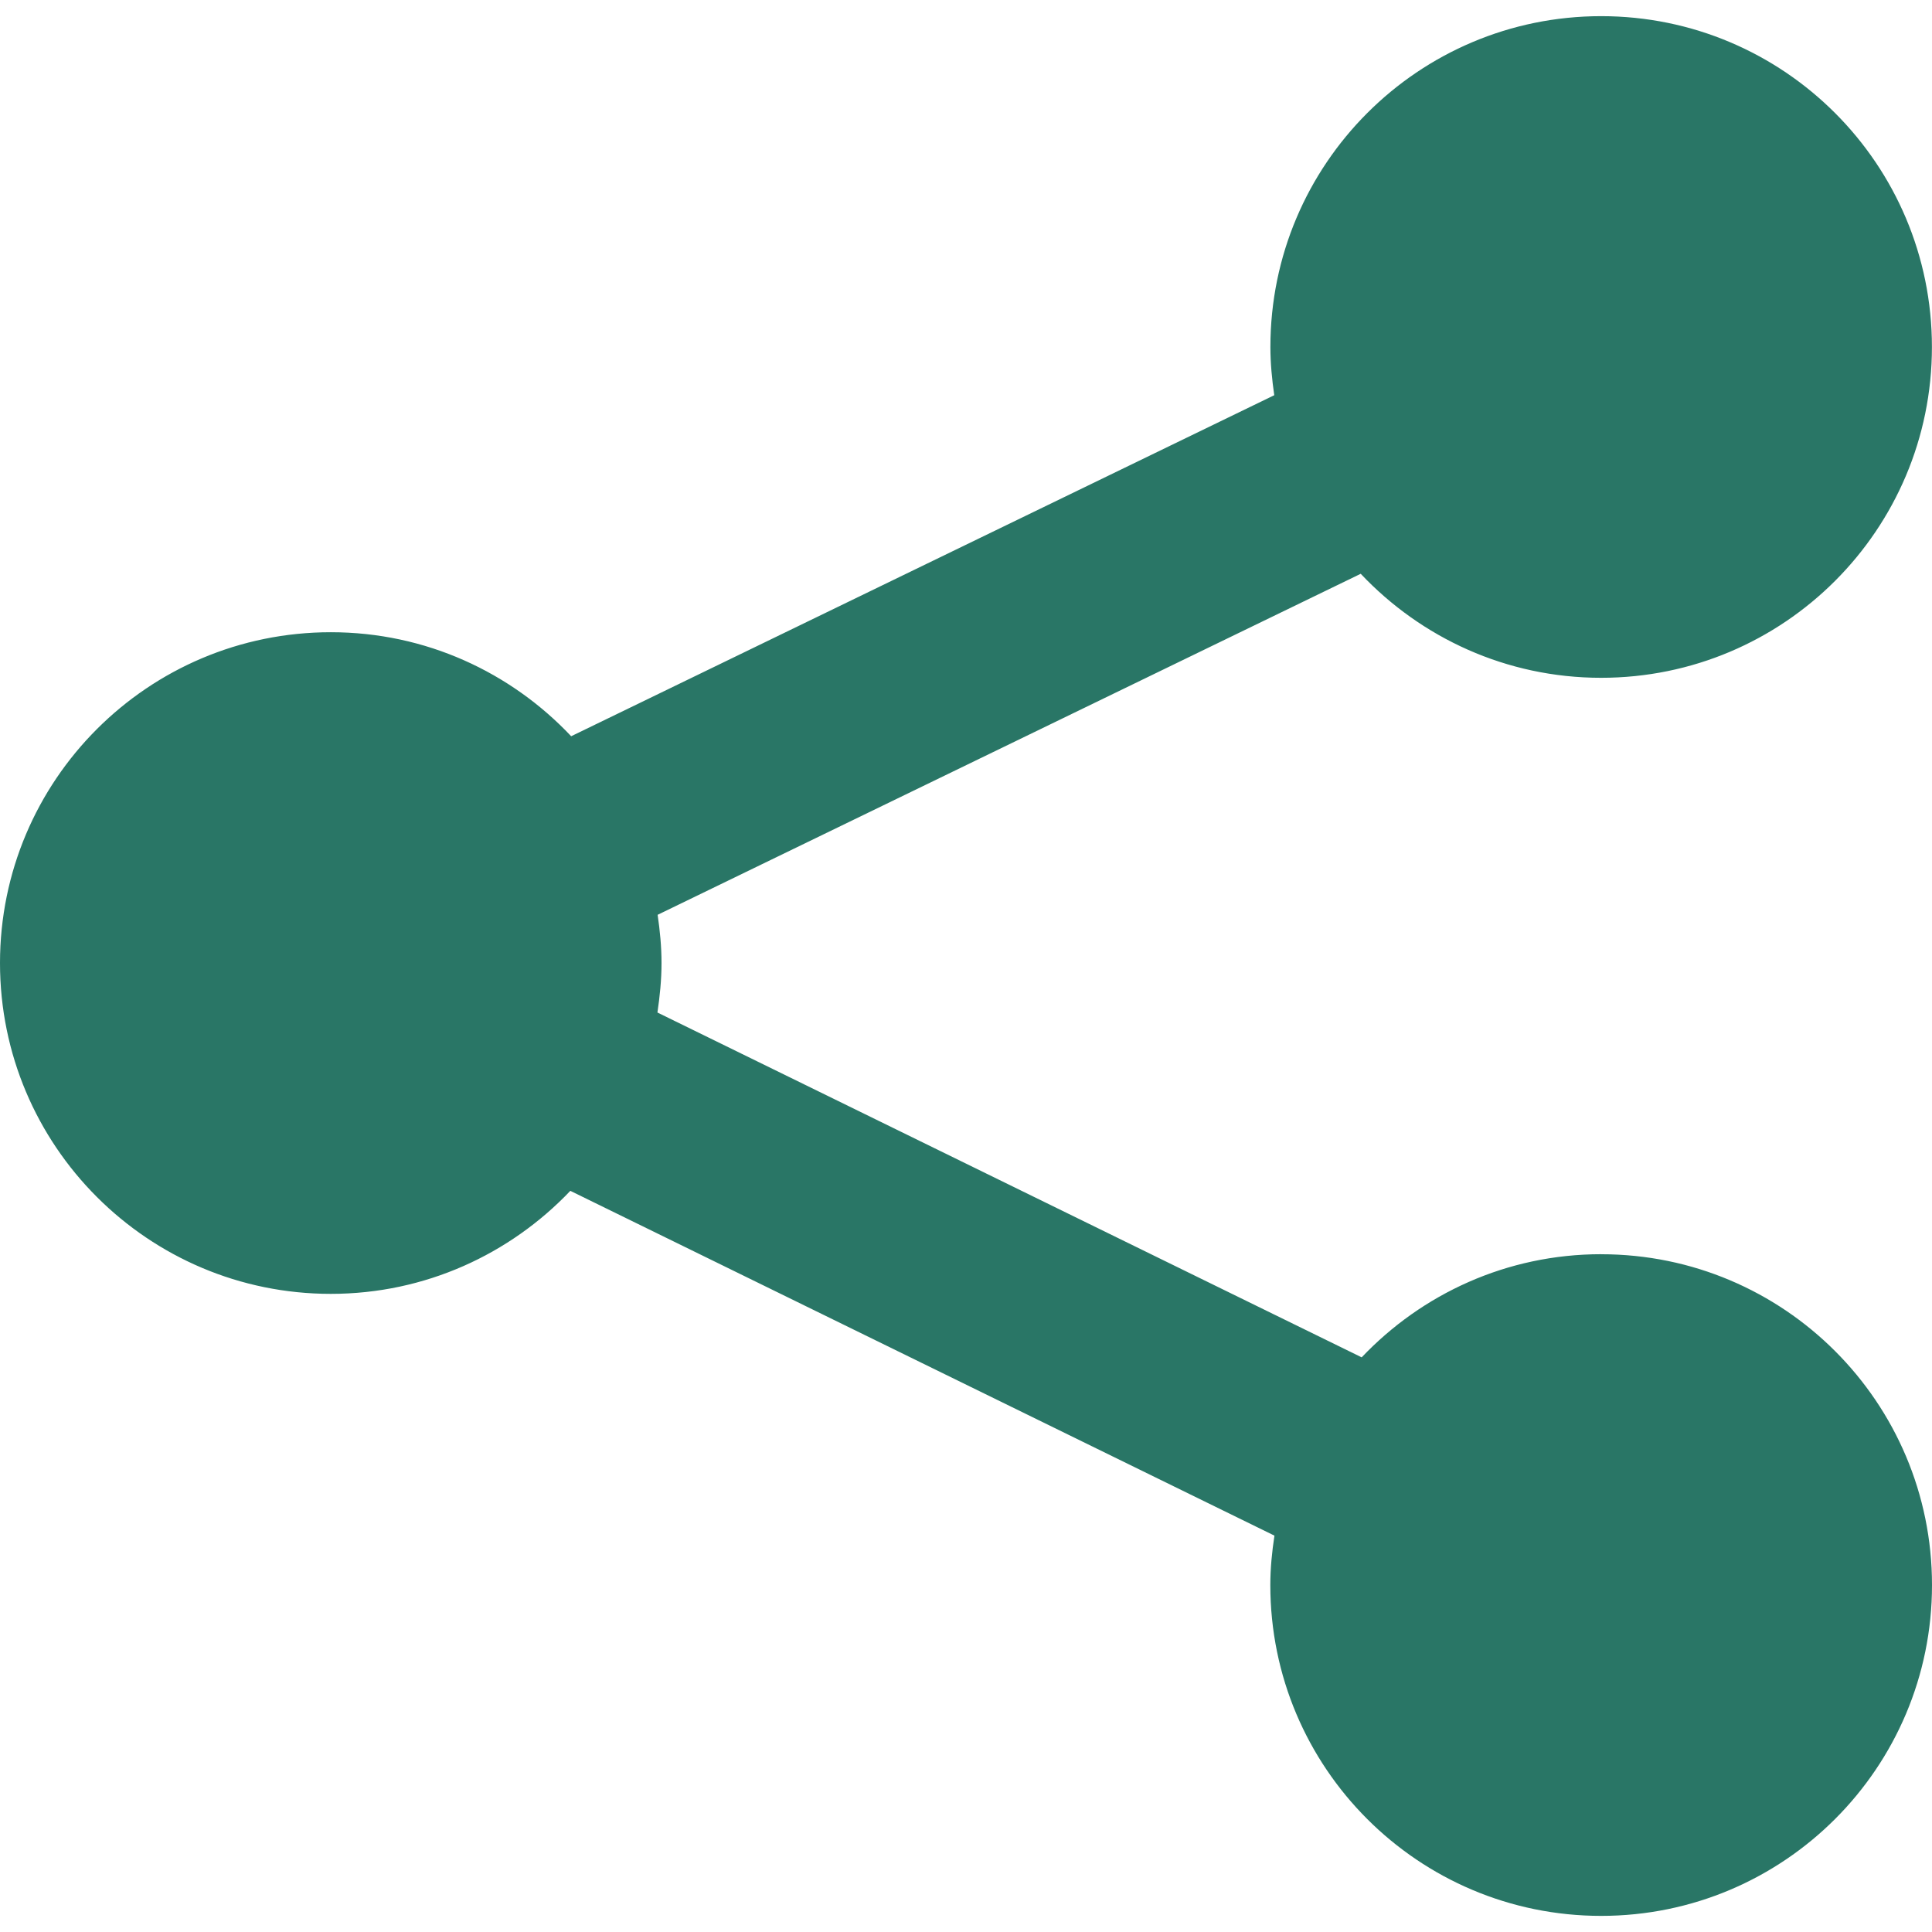 <svg xmlns="http://www.w3.org/2000/svg" width="48.665" height="48.665" viewBox="0 0 48.665 48.665"><path fill="#297666" d="M40.332 31.592c-2.377 0-4.515 1-6.033 2.598L16.56 25.504c.06-.406.103-.82.103-1.246 0-.414-.04-.818-.098-1.215l17.71-8.59c1.52 1.61 3.667 2.62 6.055 2.62 4.603 0 8.333-3.73 8.333-8.333S44.935.407 40.332.407 32 4.137 32 8.74c0 .414.04.817.097 1.215l-17.71 8.59c-1.518-1.61-3.665-2.62-6.053-2.62C3.73 15.925 0 19.655 0 24.258s3.73 8.333 8.333 8.333c2.377 0 4.515-1 6.033-2.595l17.736 8.685c-.062.406-.104.82-.104 1.245 0 4.604 3.73 8.333 8.333 8.333s8.334-3.73 8.334-8.333-3.73-8.333-8.332-8.333z"/></svg>
